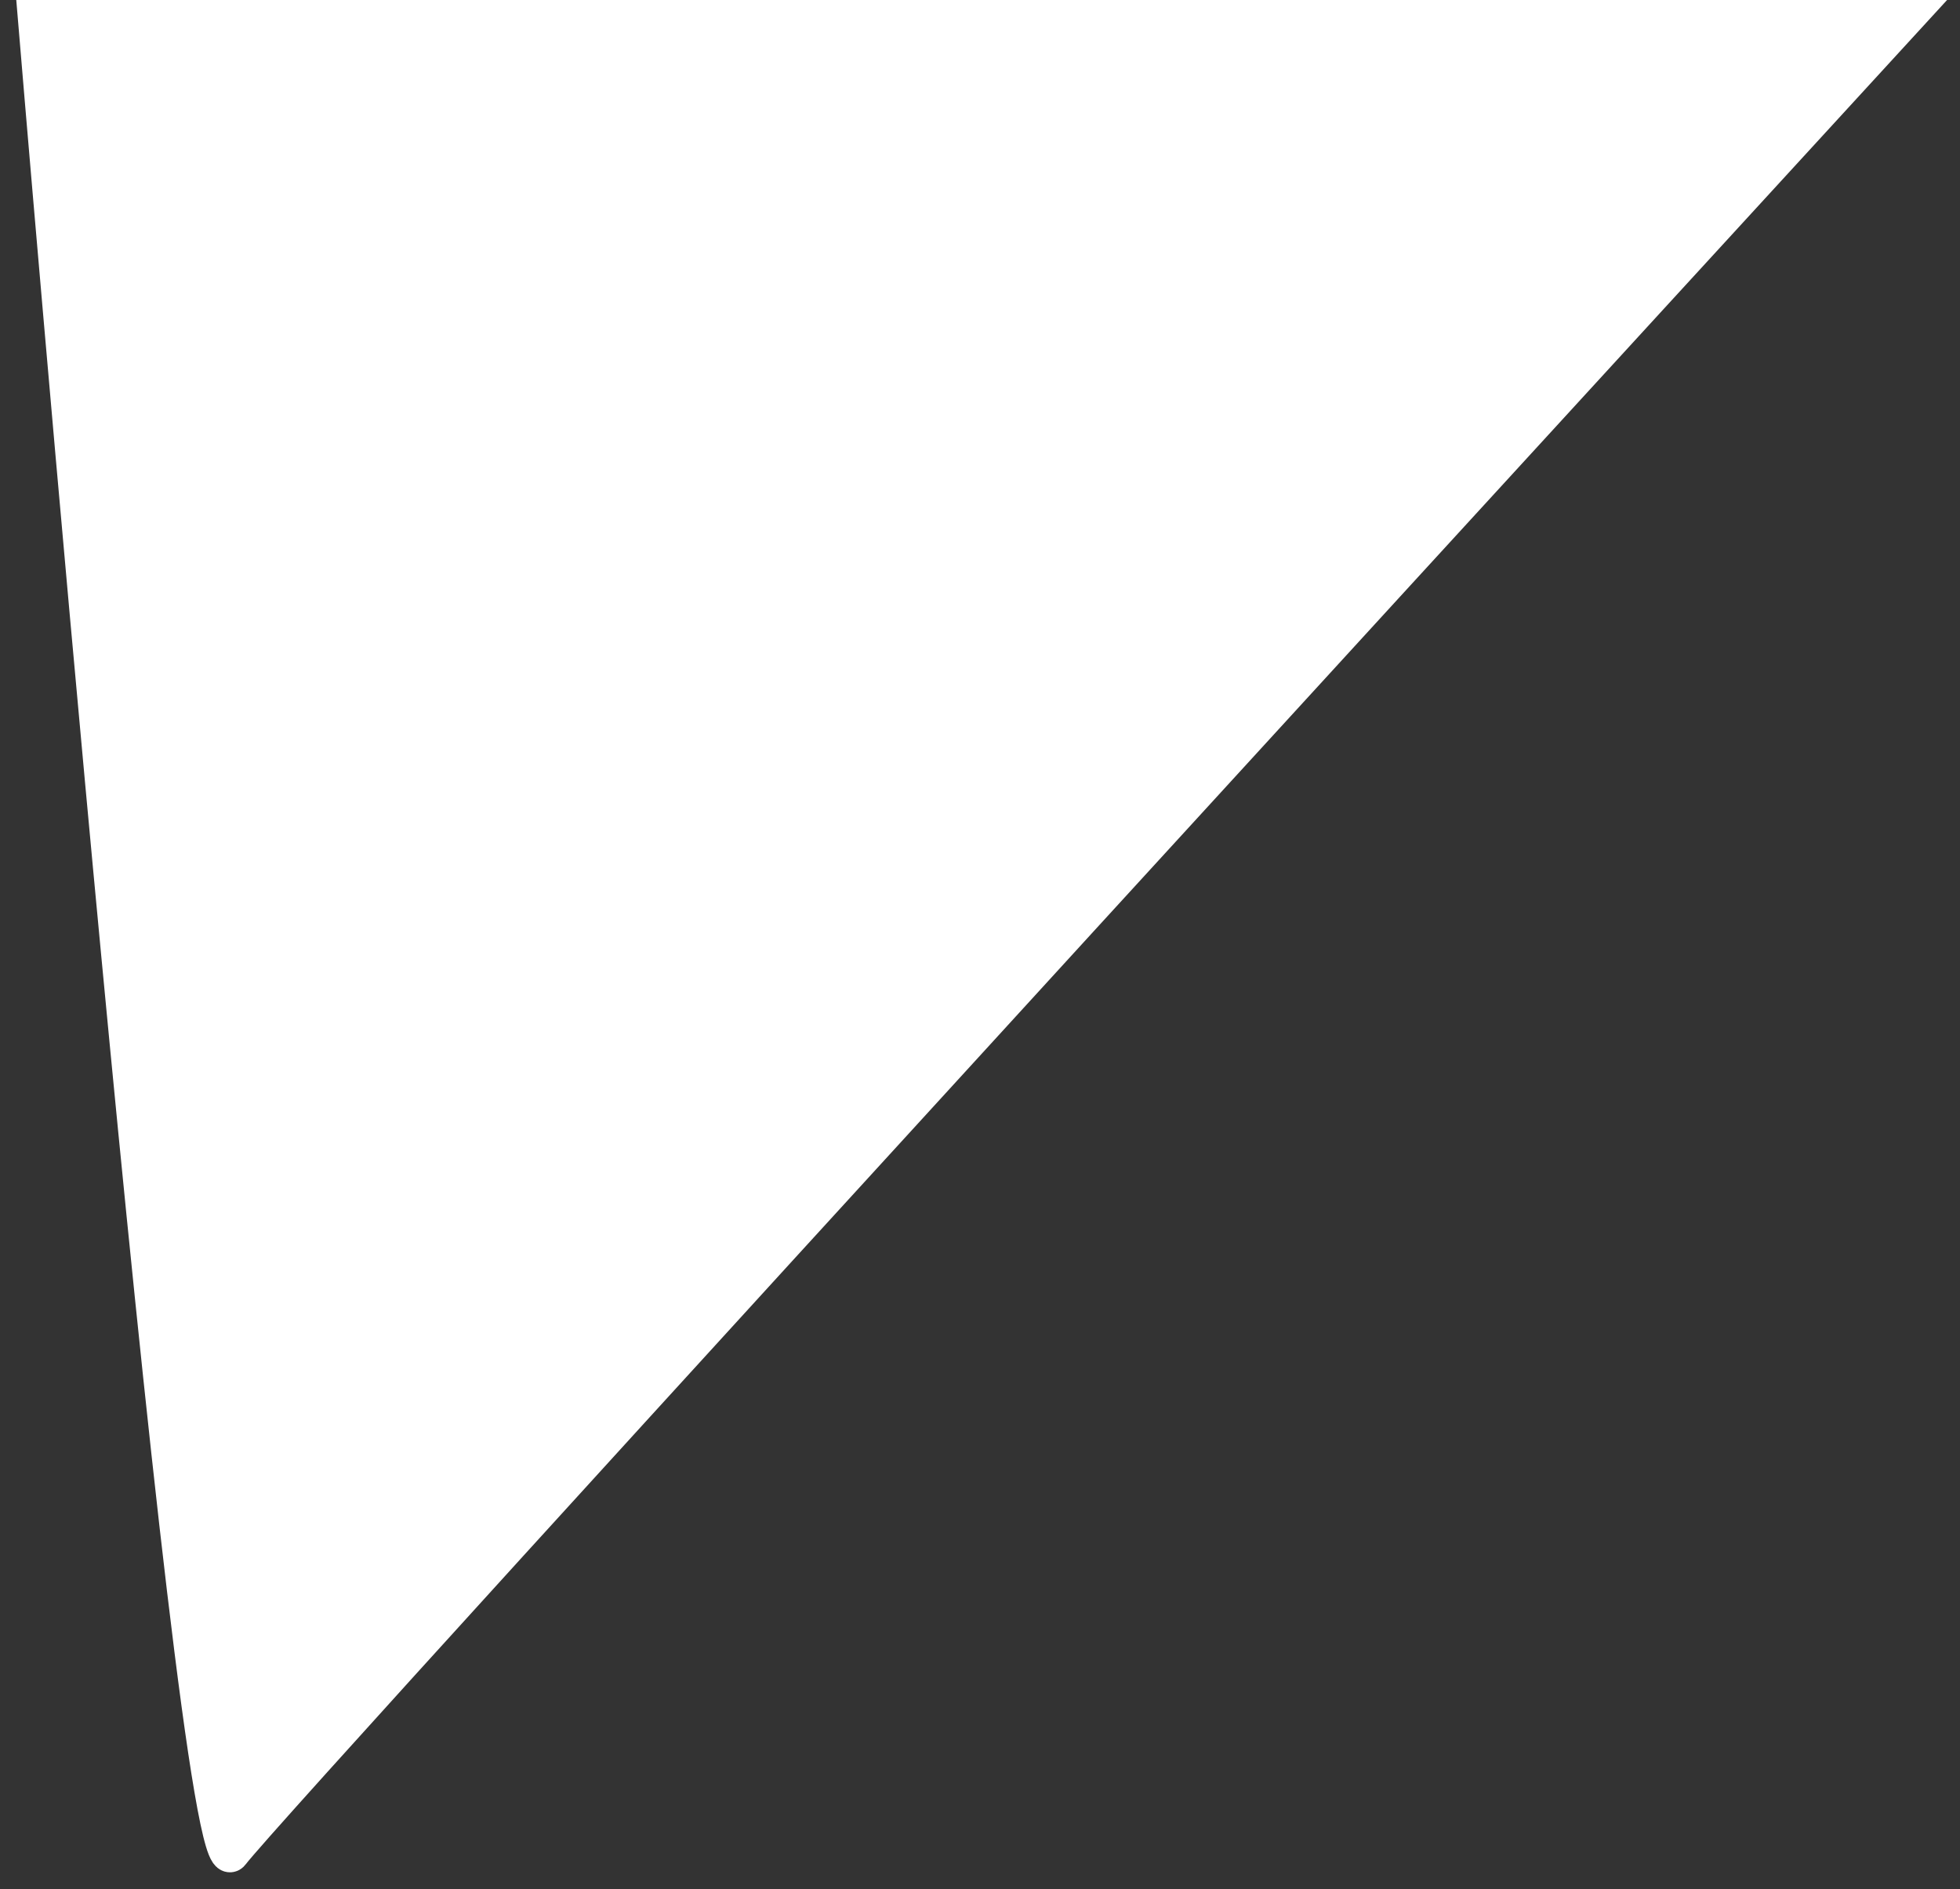 <svg xmlns="http://www.w3.org/2000/svg" width="110" height="106" fill="none"><rect width="100%" height="100%" fill="#333333" stroke="none"/><path fill="#fff" stroke="#fff" stroke-width="2" d="M13 104C10.825 106.955 2 1 2 1h105S15.175 101.045 13 104Z"/></svg>